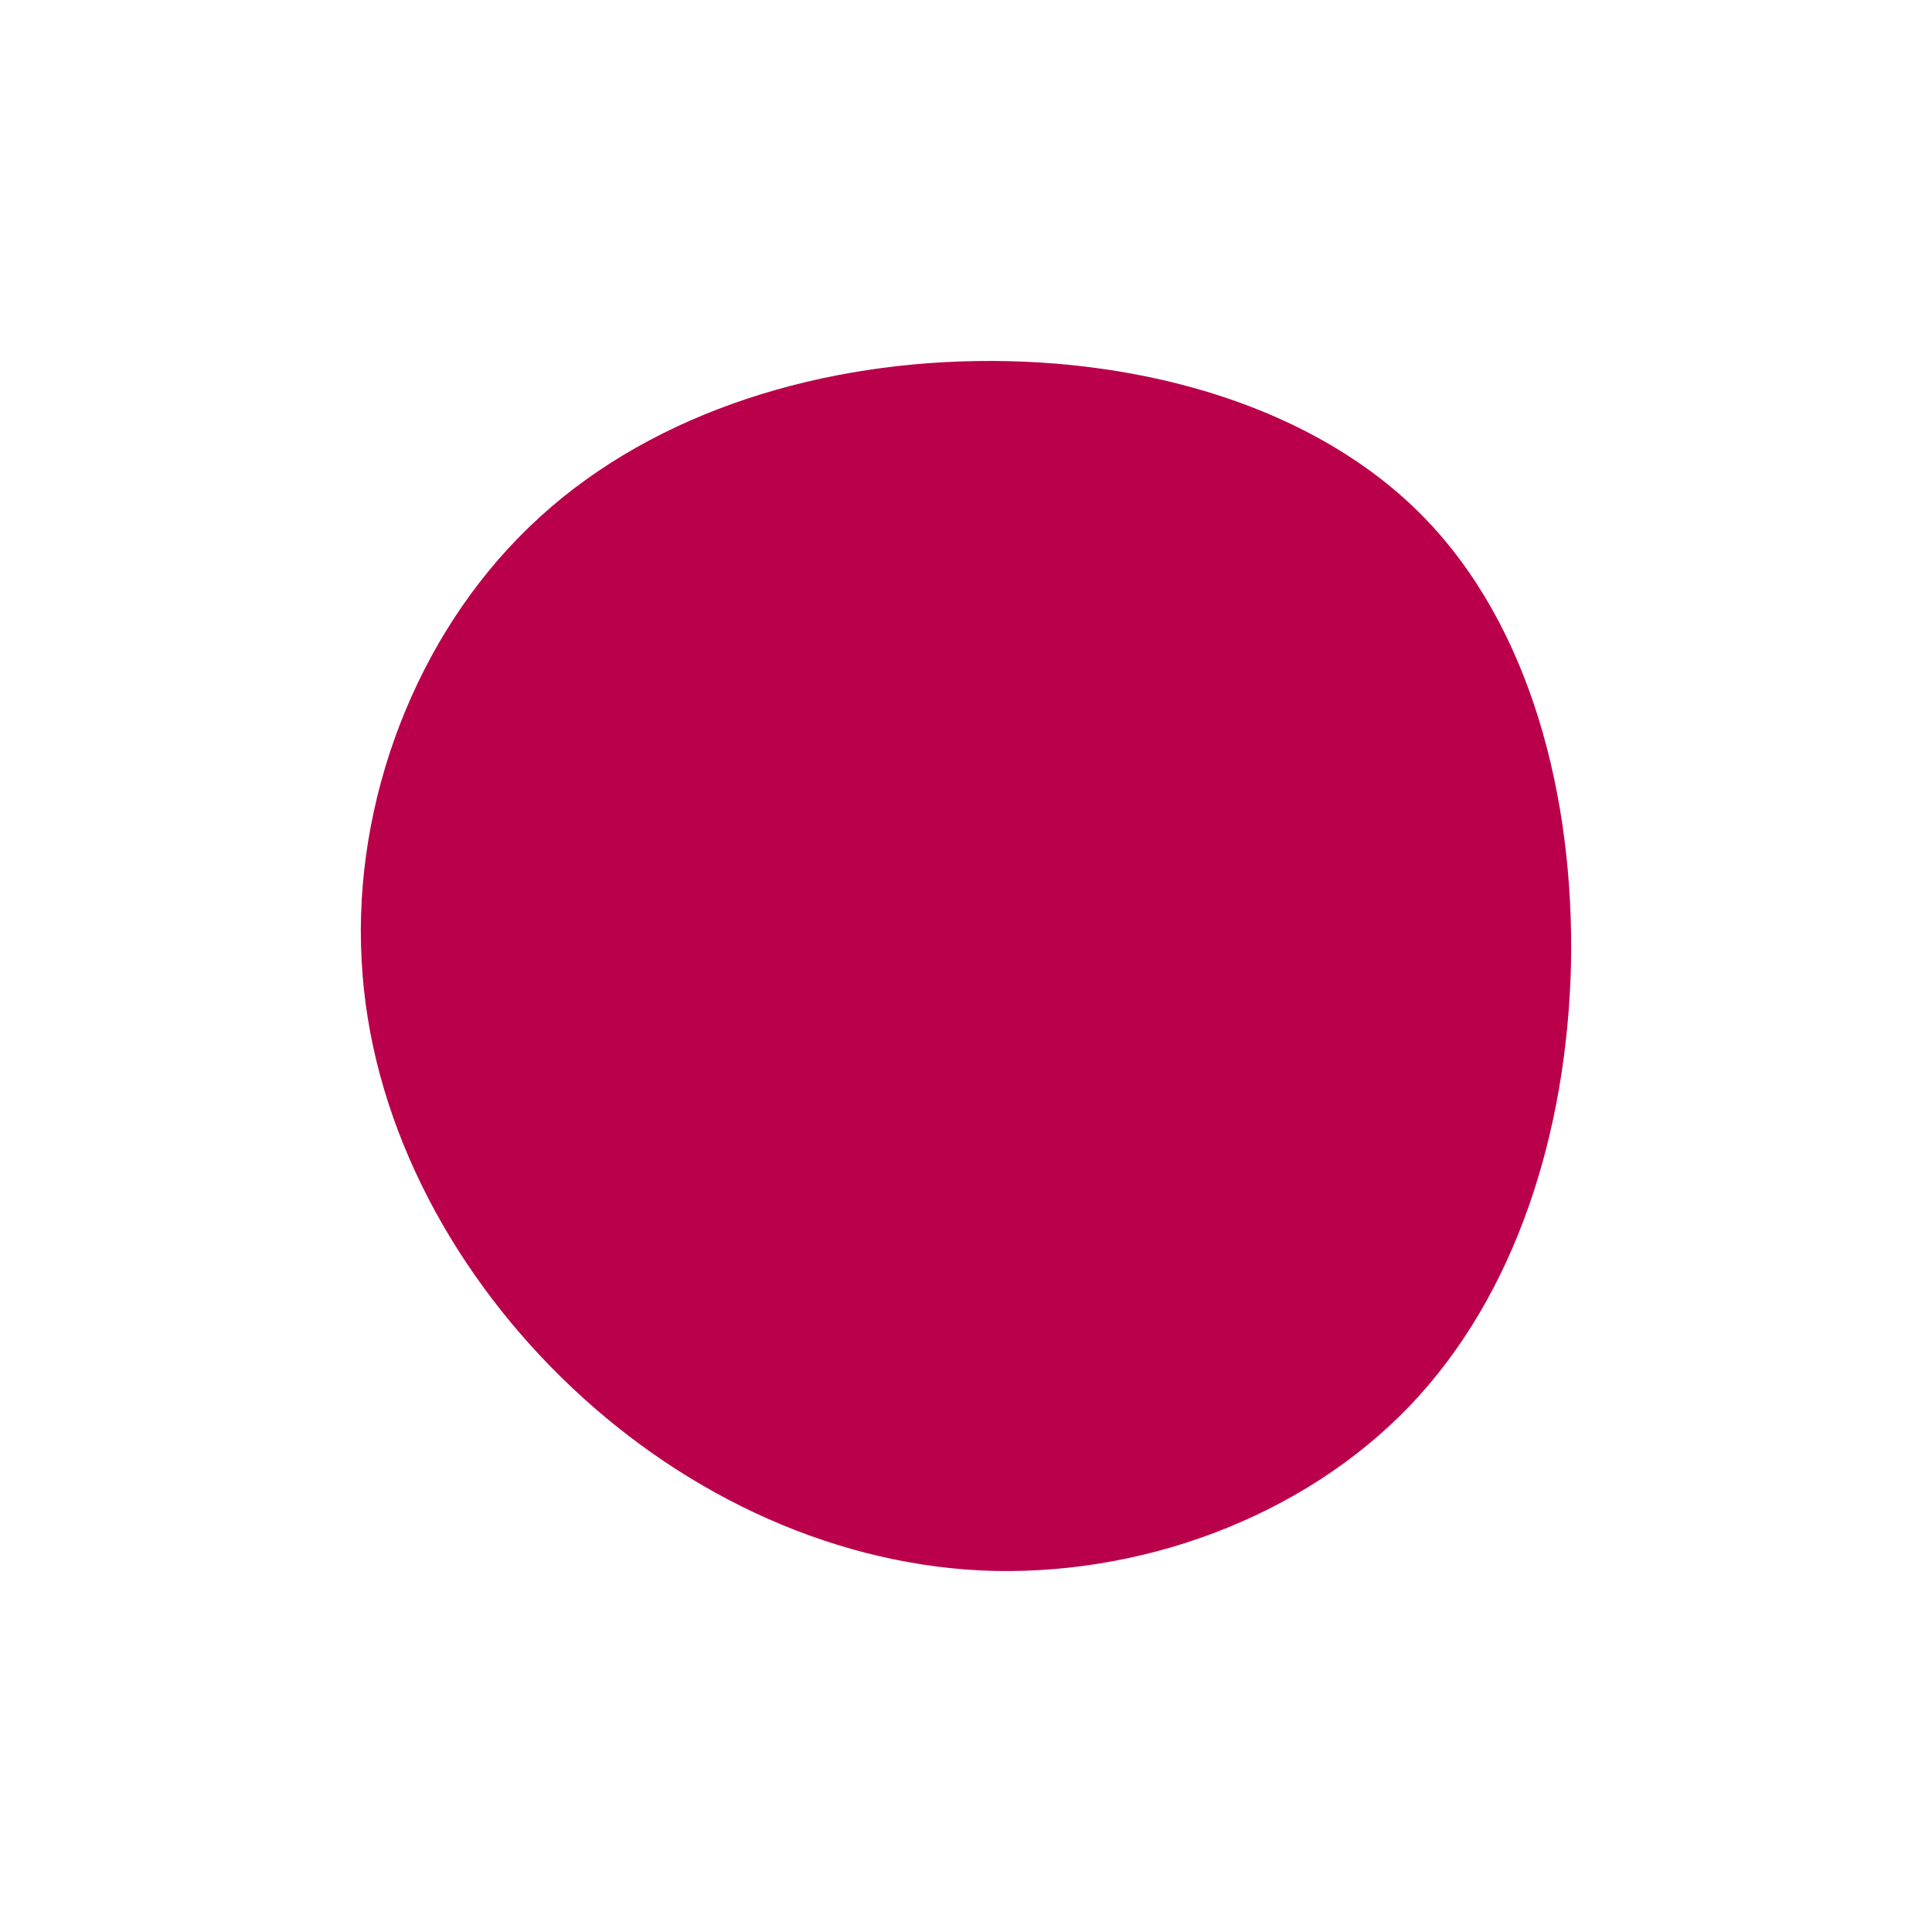 <svg id="visual" viewBox="0 0 300 300" width="300" height="300" xmlns="http://www.w3.org/2000/svg" 
xmlns:xlink="http://www.w3.org/1999/xlink" version="1.1">
<g transform="translate(151.245 150.163)">
<path d="M69.7 -70C86.4 -53 93.2 -26.5 92.7 -0.5C92.1 25.5 84.2 50.9 67.6 68.2C50.9 85.6 25.5 94.8 1.1 93.7C-23.2 92.5 -46.4 81.1 -64.1 63.7C-81.7 46.4 -93.9 23.2 -95.1 -1.2C-96.4 -25.7 -86.7 -51.4 -69 -68.4C-51.4 -85.4 -25.7 -93.7 0.4 -94.1C26.5 -94.5 53 -87 69.7 -70" fill="#BB004B"></path></g>
</svg>